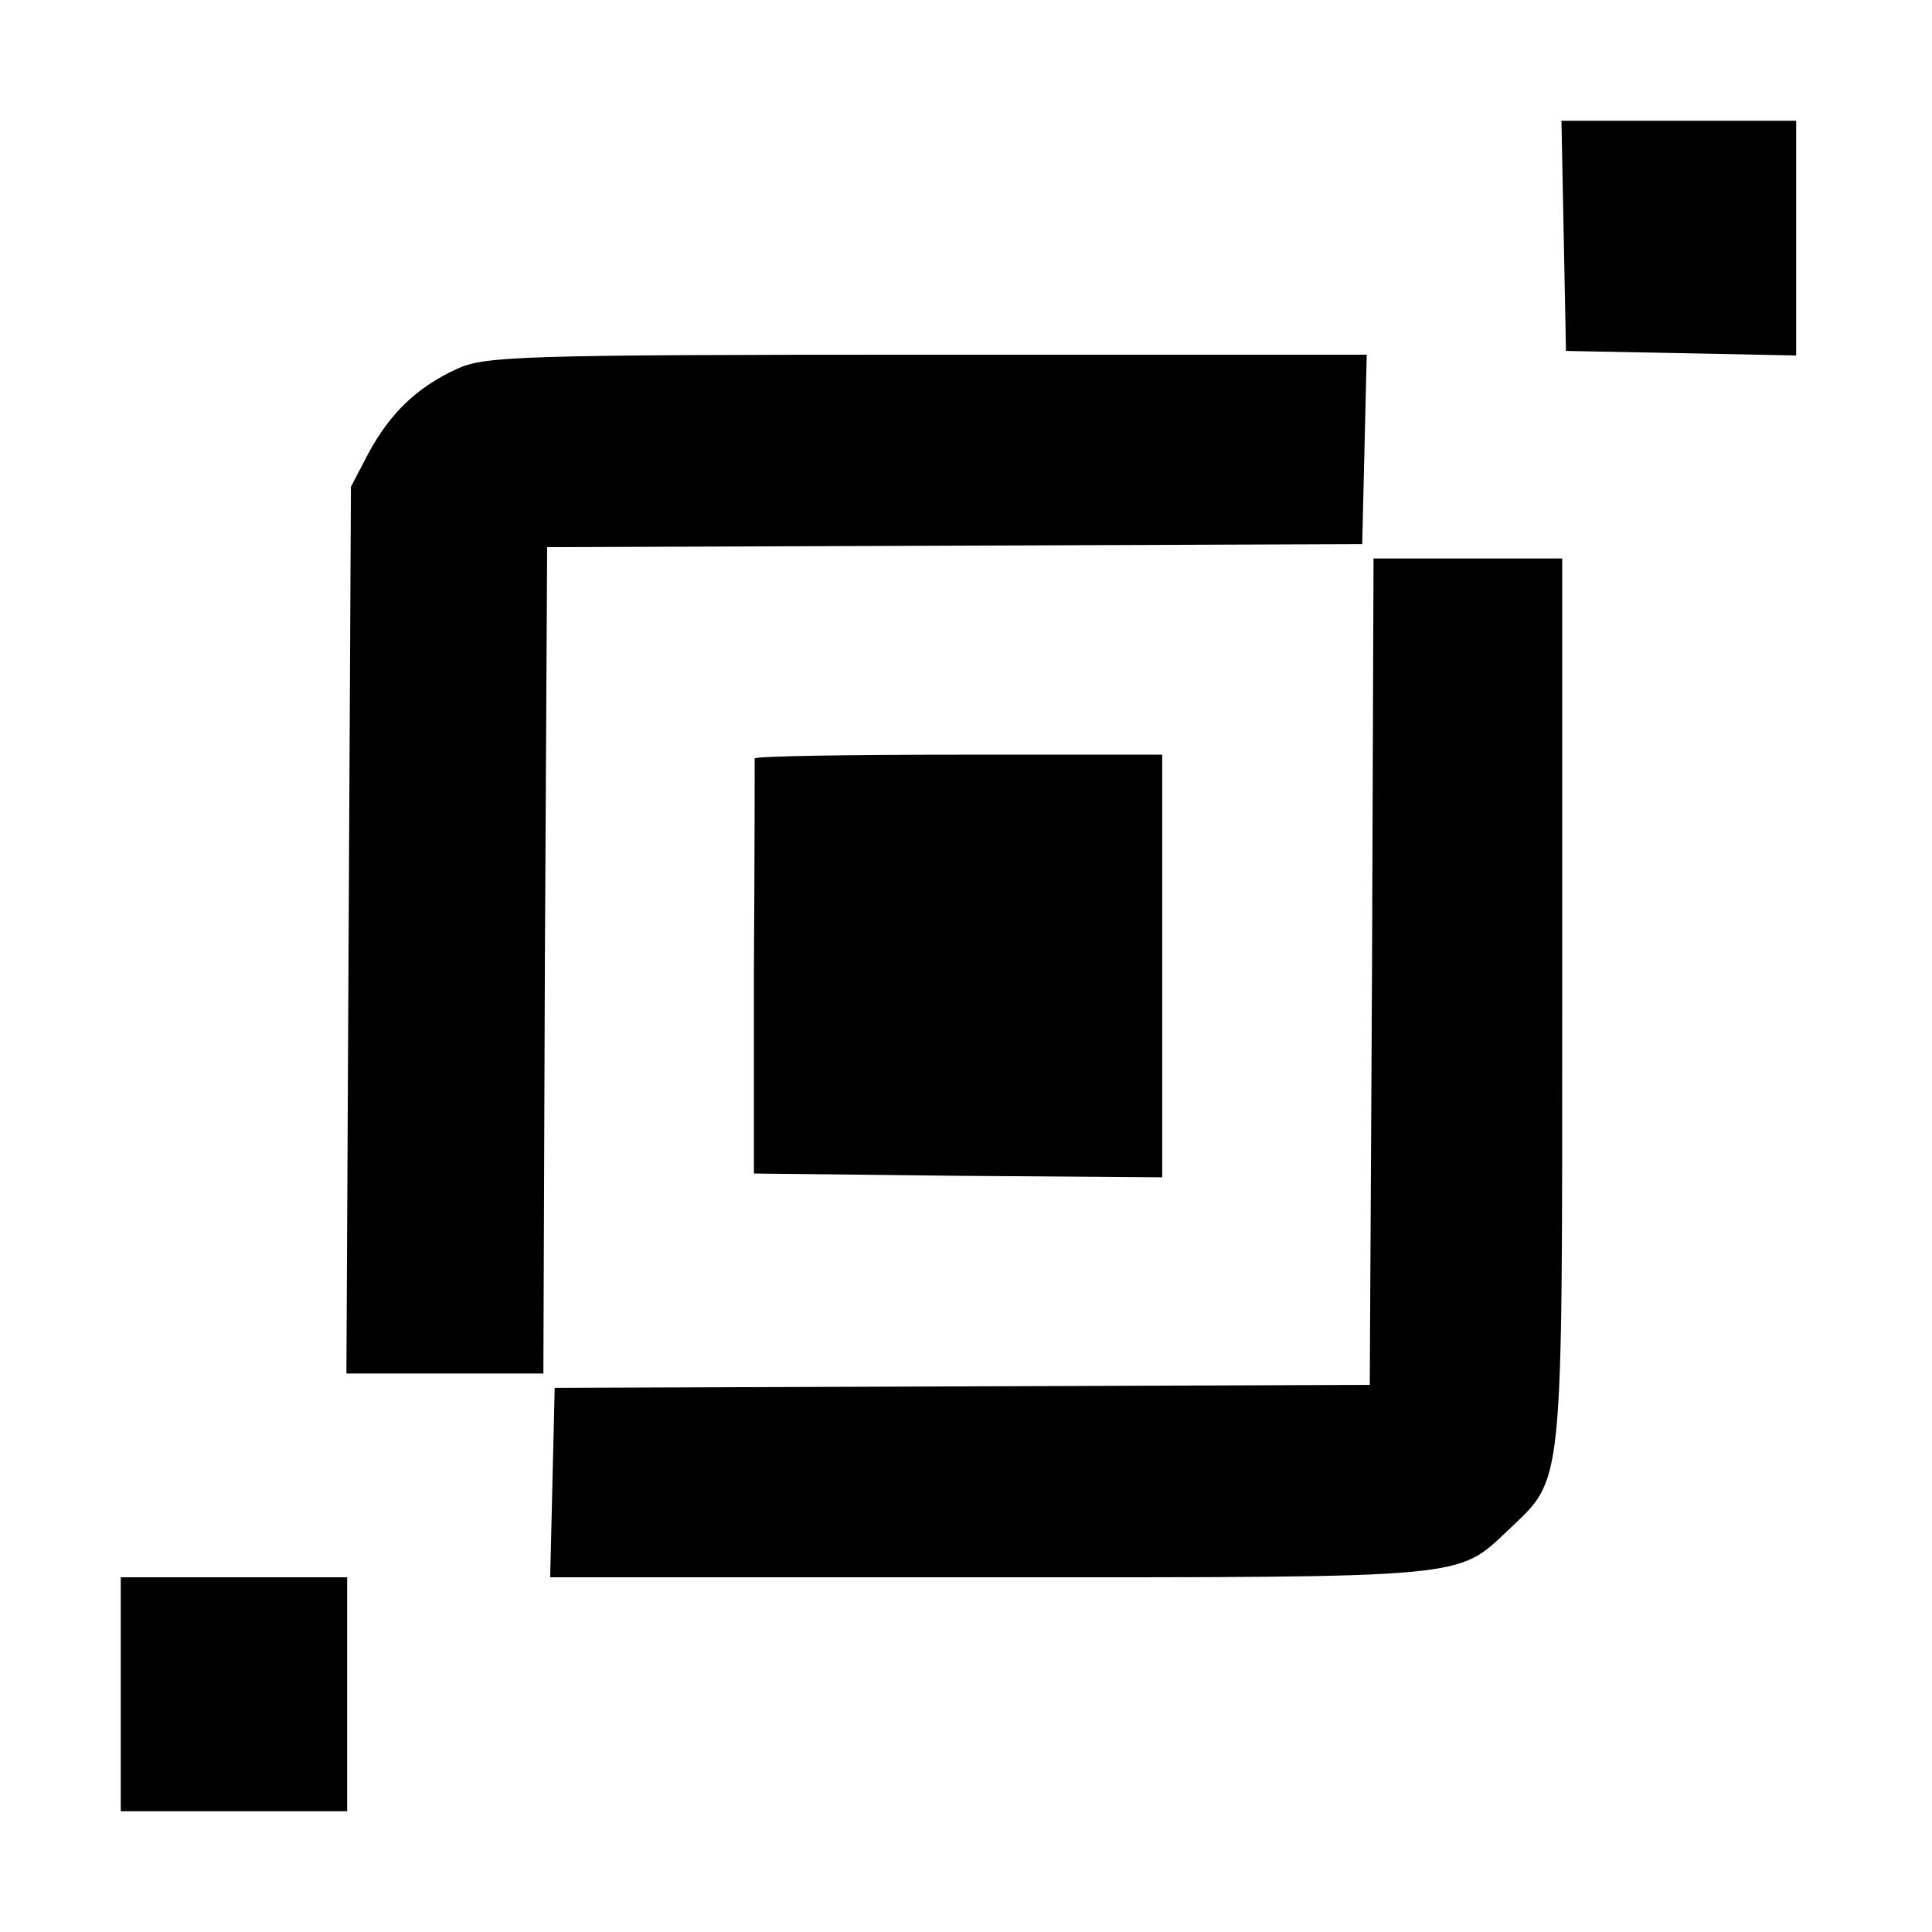 <?xml version="1.0" standalone="no"?>
<!DOCTYPE svg PUBLIC "-//W3C//DTD SVG 20010904//EN"
 "http://www.w3.org/TR/2001/REC-SVG-20010904/DTD/svg10.dtd">
<svg version="1.0" xmlns="http://www.w3.org/2000/svg"
 width="256pt" height="256pt" viewBox="0 0 256 256"
 preserveAspectRatio="xMidYMid meet">

<g transform="translate(0,256) scale(0.1,-0.1)"
fill="#000000" stroke="none">
<path d="M2072 2248 l3 -153 153 -3 152 -3 0 156 0 155 -155 0 -156 0 3 -152z"/>
<path d="M605 2071 c-52 -24 -88 -58 -117 -112 l-23 -44 -3 -587 -3 -588 130
0 131 0 2 548 3 547 540 2 540 2 3 126 3 125 -583 0 c-545 0 -586 -2 -623 -19z"/>
<path d="M1818 1273 l-3 -548 -540 -2 -540 -2 -3 -126 -3 -125 581 0 c640 0
620 -2 689 63 73 70 71 44 71 700 l0 587 -125 0 -125 0 -2 -547z"/>
<path d="M1000 1555 c0 -3 0 -128 -1 -277 l0 -273 271 -3 270 -2 0 280 0 280
-270 0 c-148 0 -270 -2 -270 -5z"/>
<path d="M160 315 l0 -155 150 0 150 0 0 155 0 155 -150 0 -150 0 0 -155z"/>
</g>
</svg>
